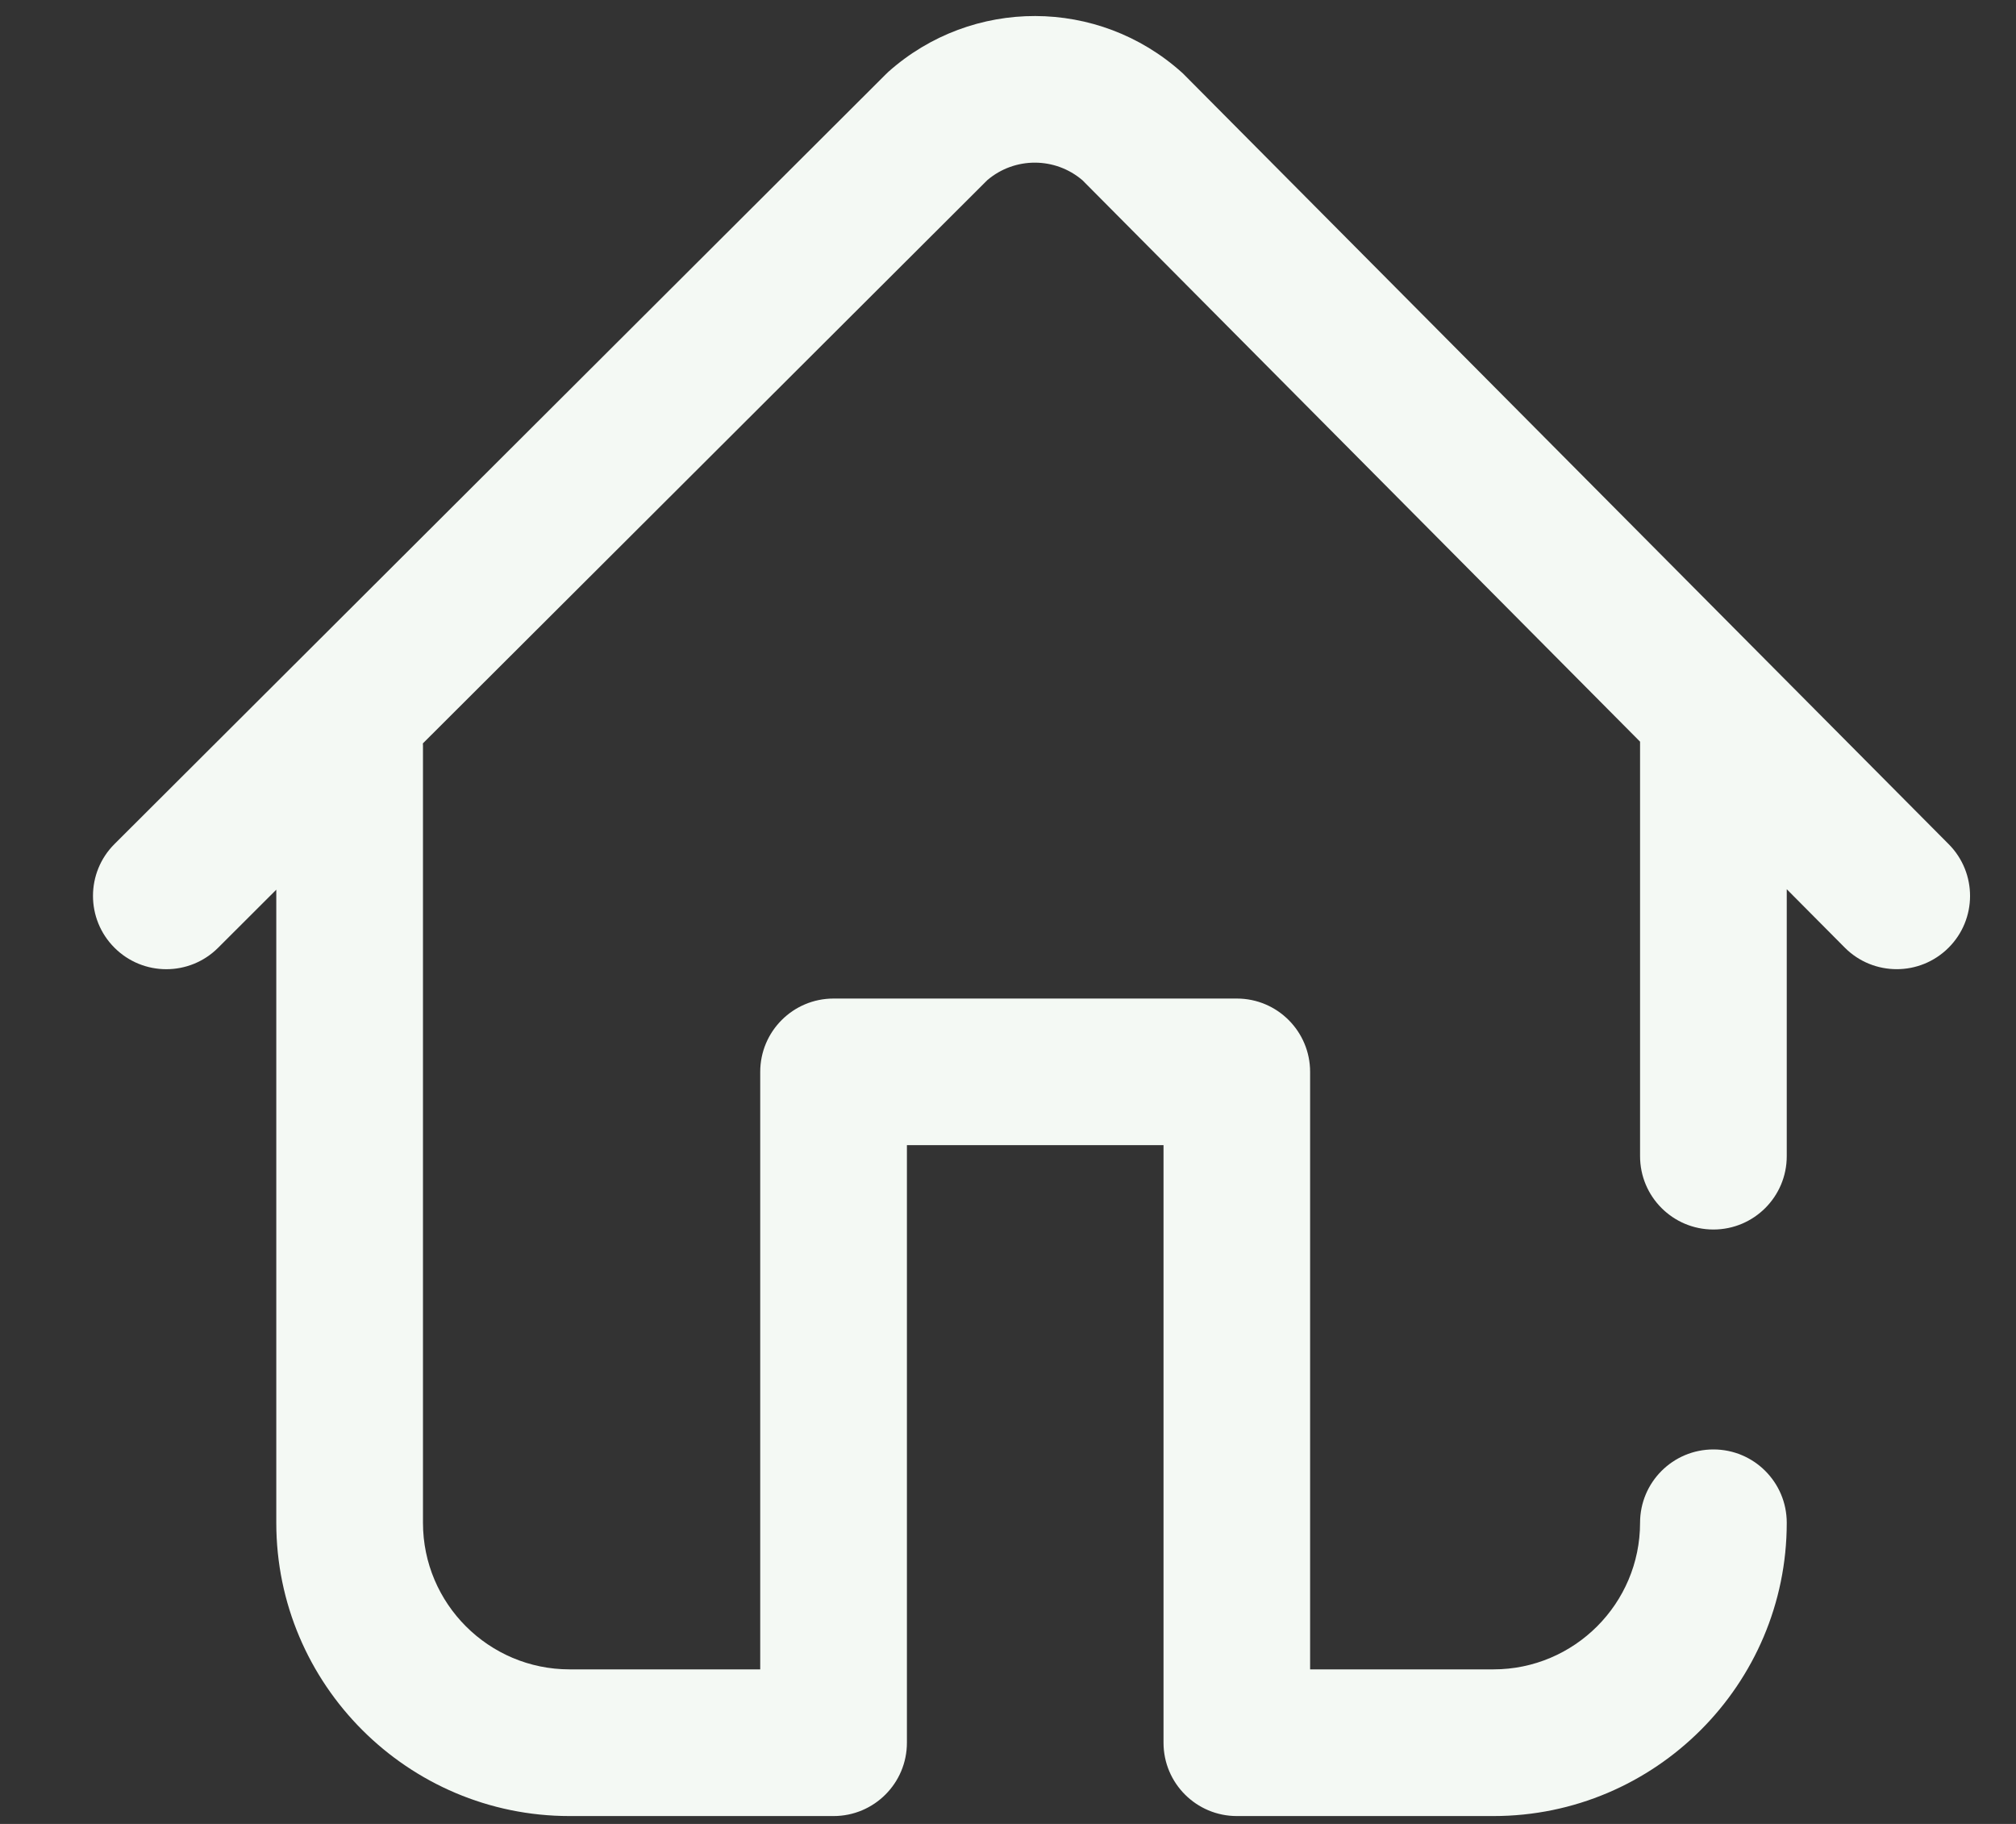 <svg width="21" height="19" viewBox="0 0 21 19" fill="none" xmlns="http://www.w3.org/2000/svg">
<rect x="0" y="0" width="21" height="19" fill="#333333" stroke="none"/>
<path d="M20.299 8.794L12.341 0.784C12.331 0.773 12.32 0.763 12.31 0.754C11.441 -0.026 10.128 -0.029 9.255 0.747C9.244 0.757 9.234 0.767 9.224 0.777L1.193 8.792C0.894 9.09 0.894 9.574 1.192 9.872C1.49 10.171 1.974 10.171 2.272 9.873L2.878 9.268V15.863C2.878 17.547 4.249 18.918 5.933 18.918H8.683C9.105 18.918 9.447 18.576 9.447 18.154V11.929H12.12V18.154C12.12 18.576 12.462 18.918 12.884 18.918H15.557C17.241 18.918 18.612 17.547 18.612 15.863C18.612 15.441 18.27 15.099 17.848 15.099C17.426 15.099 17.084 15.441 17.084 15.863C17.084 16.705 16.399 17.39 15.557 17.39H13.647V11.166C13.647 10.744 13.305 10.402 12.884 10.402H8.683C8.261 10.402 7.919 10.744 7.919 11.166V17.39H5.933C5.091 17.39 4.406 16.705 4.406 15.863V7.767C4.406 7.759 4.406 7.752 4.405 7.744L10.285 1.876C10.571 1.633 10.991 1.634 11.276 1.878L17.084 7.726V12.044C17.084 12.466 17.426 12.808 17.848 12.808C18.27 12.808 18.612 12.466 18.612 12.044V9.263L19.216 9.871C19.365 10.021 19.561 10.096 19.758 10.096C19.952 10.096 20.147 10.022 20.296 9.874C20.595 9.577 20.597 9.094 20.299 8.794Z" fill="#F4F9F4"/>
</svg>
